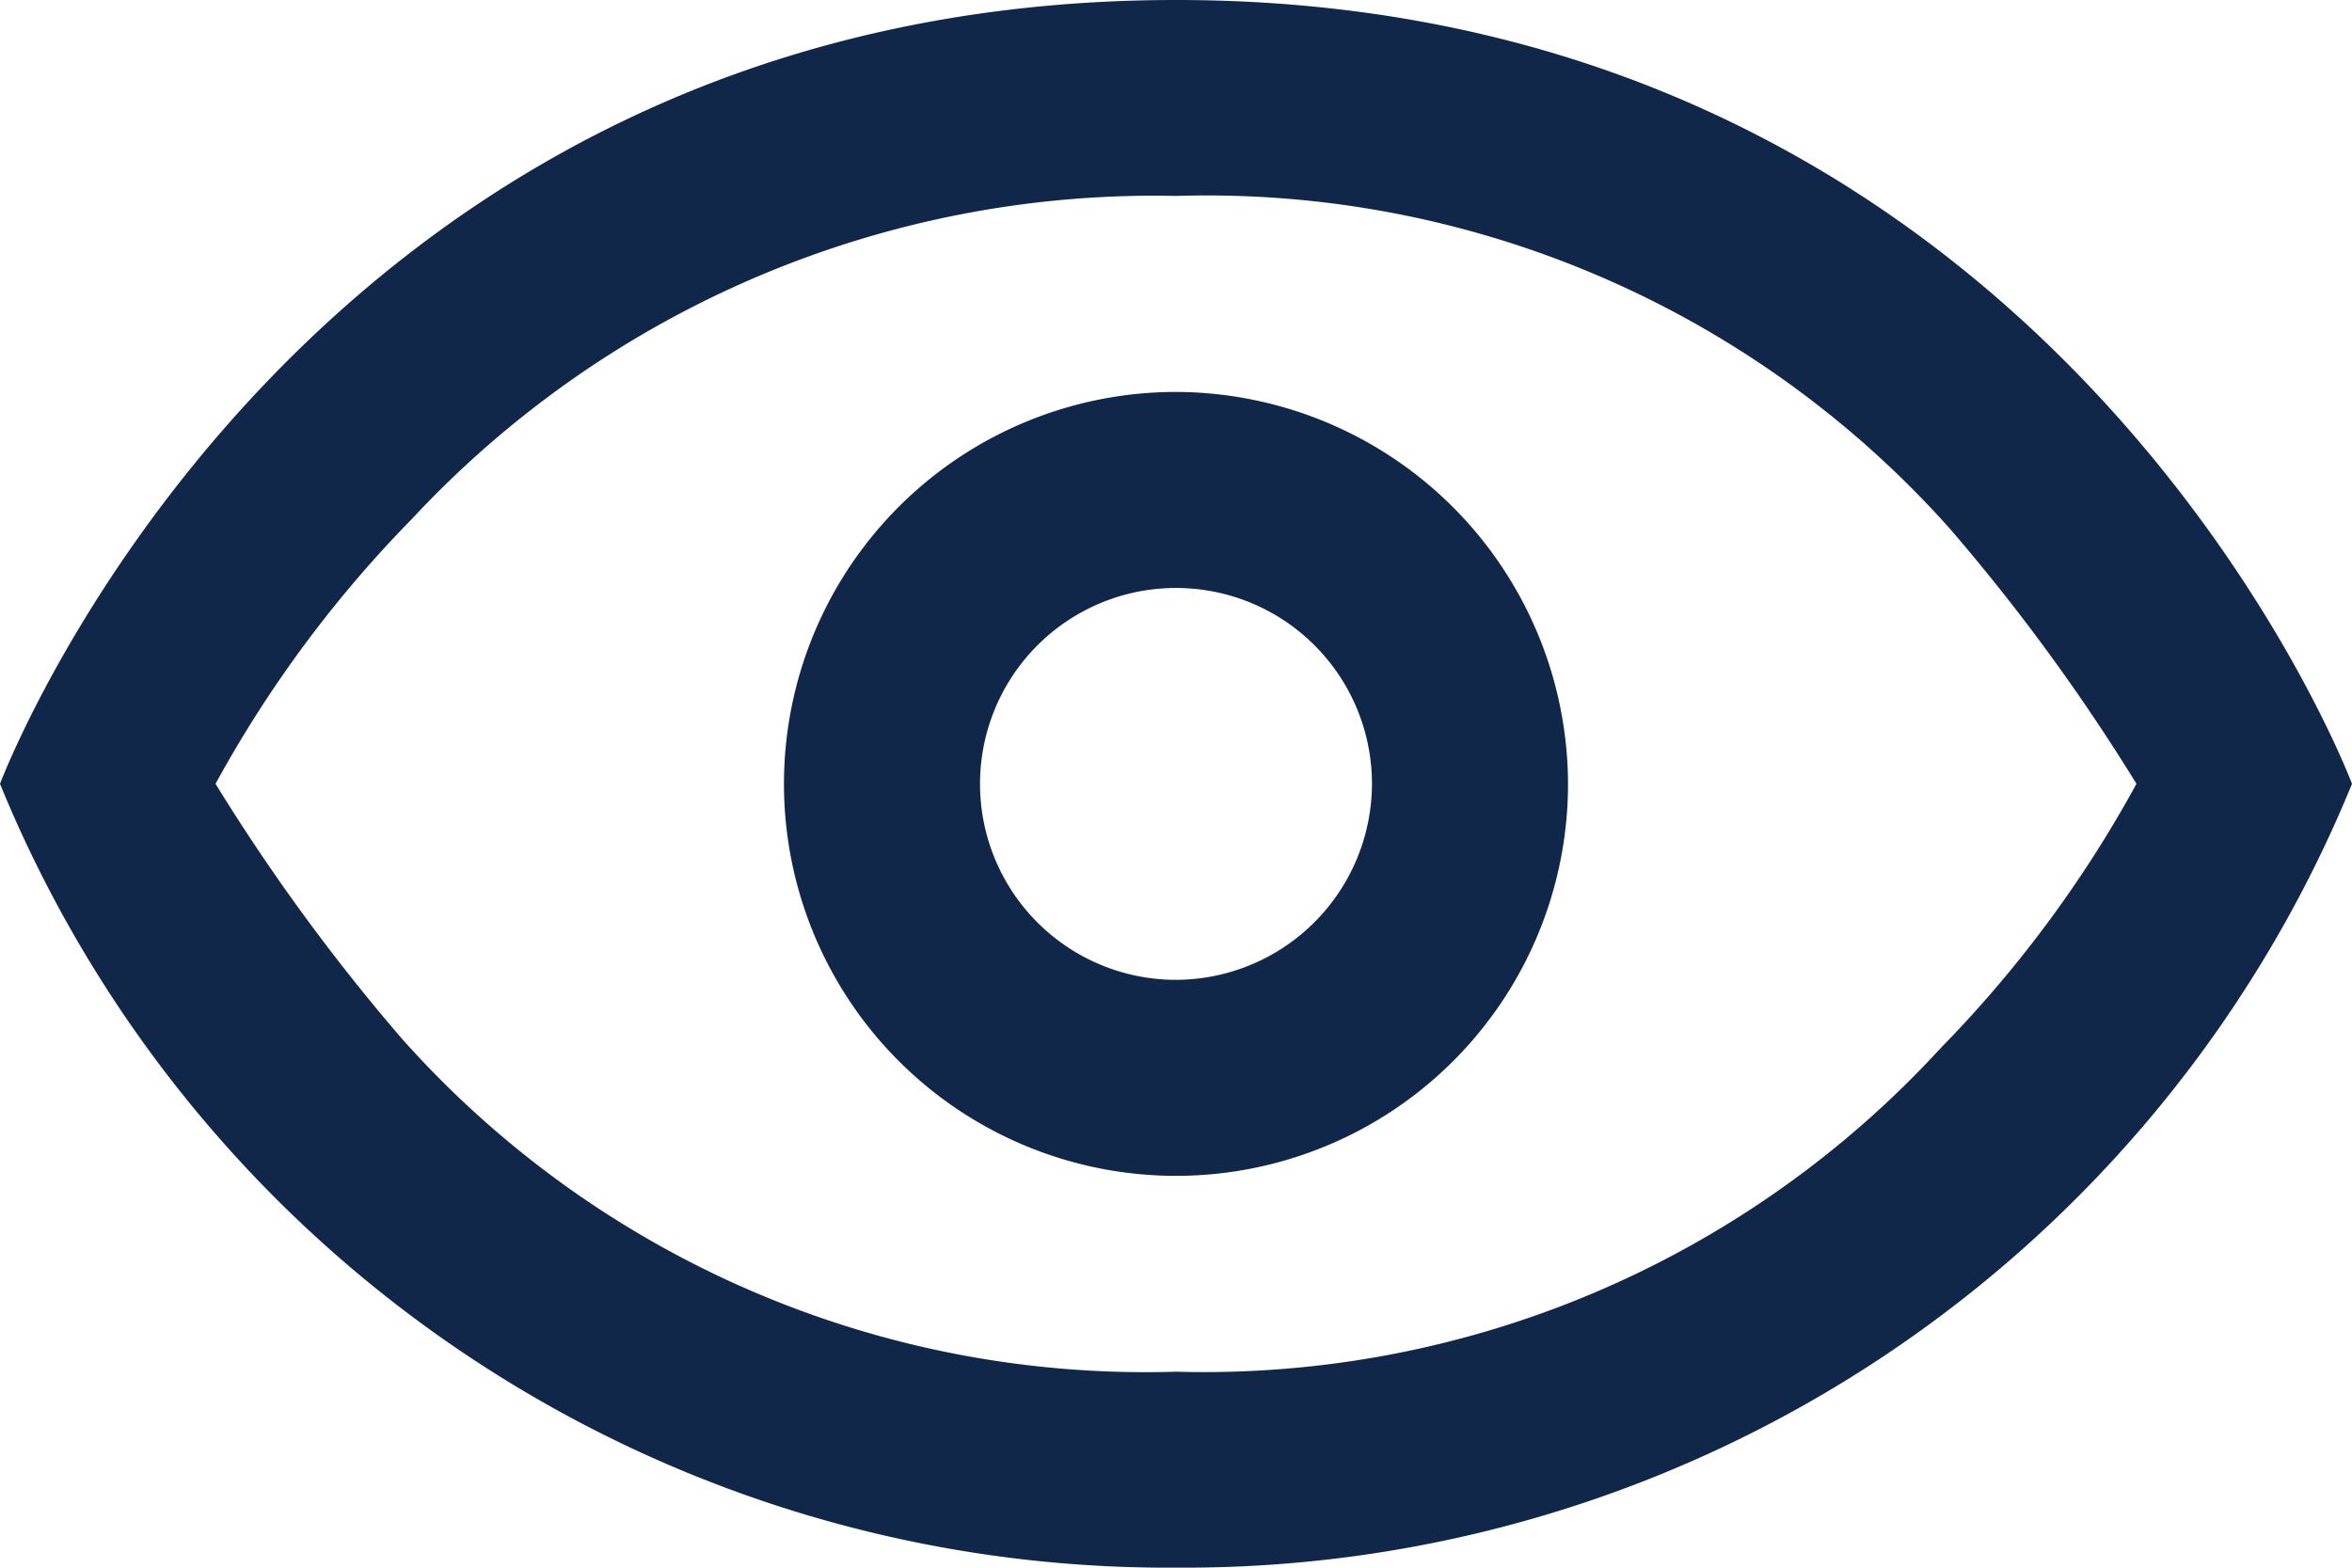 <svg id="eye" xmlns="http://www.w3.org/2000/svg" width="28" height="18.667" viewBox="0 0 28 18.667">
  <path id="Контур_2301" data-name="Контур 2301" d="M14,4C3.5,4,0,13.333,0,13.333a15.014,15.014,0,0,0,14,9.333,15.014,15.014,0,0,0,14-9.333S24.5,4,14,4Zm9.1,12.483a11.9,11.9,0,0,1-9.1,3.85,11.848,11.848,0,0,1-9.217-3.967,23.589,23.589,0,0,1-2.217-3.033A14.274,14.274,0,0,1,4.9,10.183,12.075,12.075,0,0,1,14,6.333,11.848,11.848,0,0,1,23.217,10.3a23.589,23.589,0,0,1,2.217,3.033A14.274,14.274,0,0,1,23.1,16.483Z" transform="translate(0 -4)" fill="#10274a"/>
  <path id="Контур_2302" data-name="Контур 2302" d="M12.667,8a4.667,4.667,0,1,0,4.667,4.667A4.68,4.68,0,0,0,12.667,8Zm0,7A2.333,2.333,0,1,1,15,12.667,2.34,2.34,0,0,1,12.667,15Z" transform="translate(1.333 -3.333)" fill="#10274a"/>
</svg>
